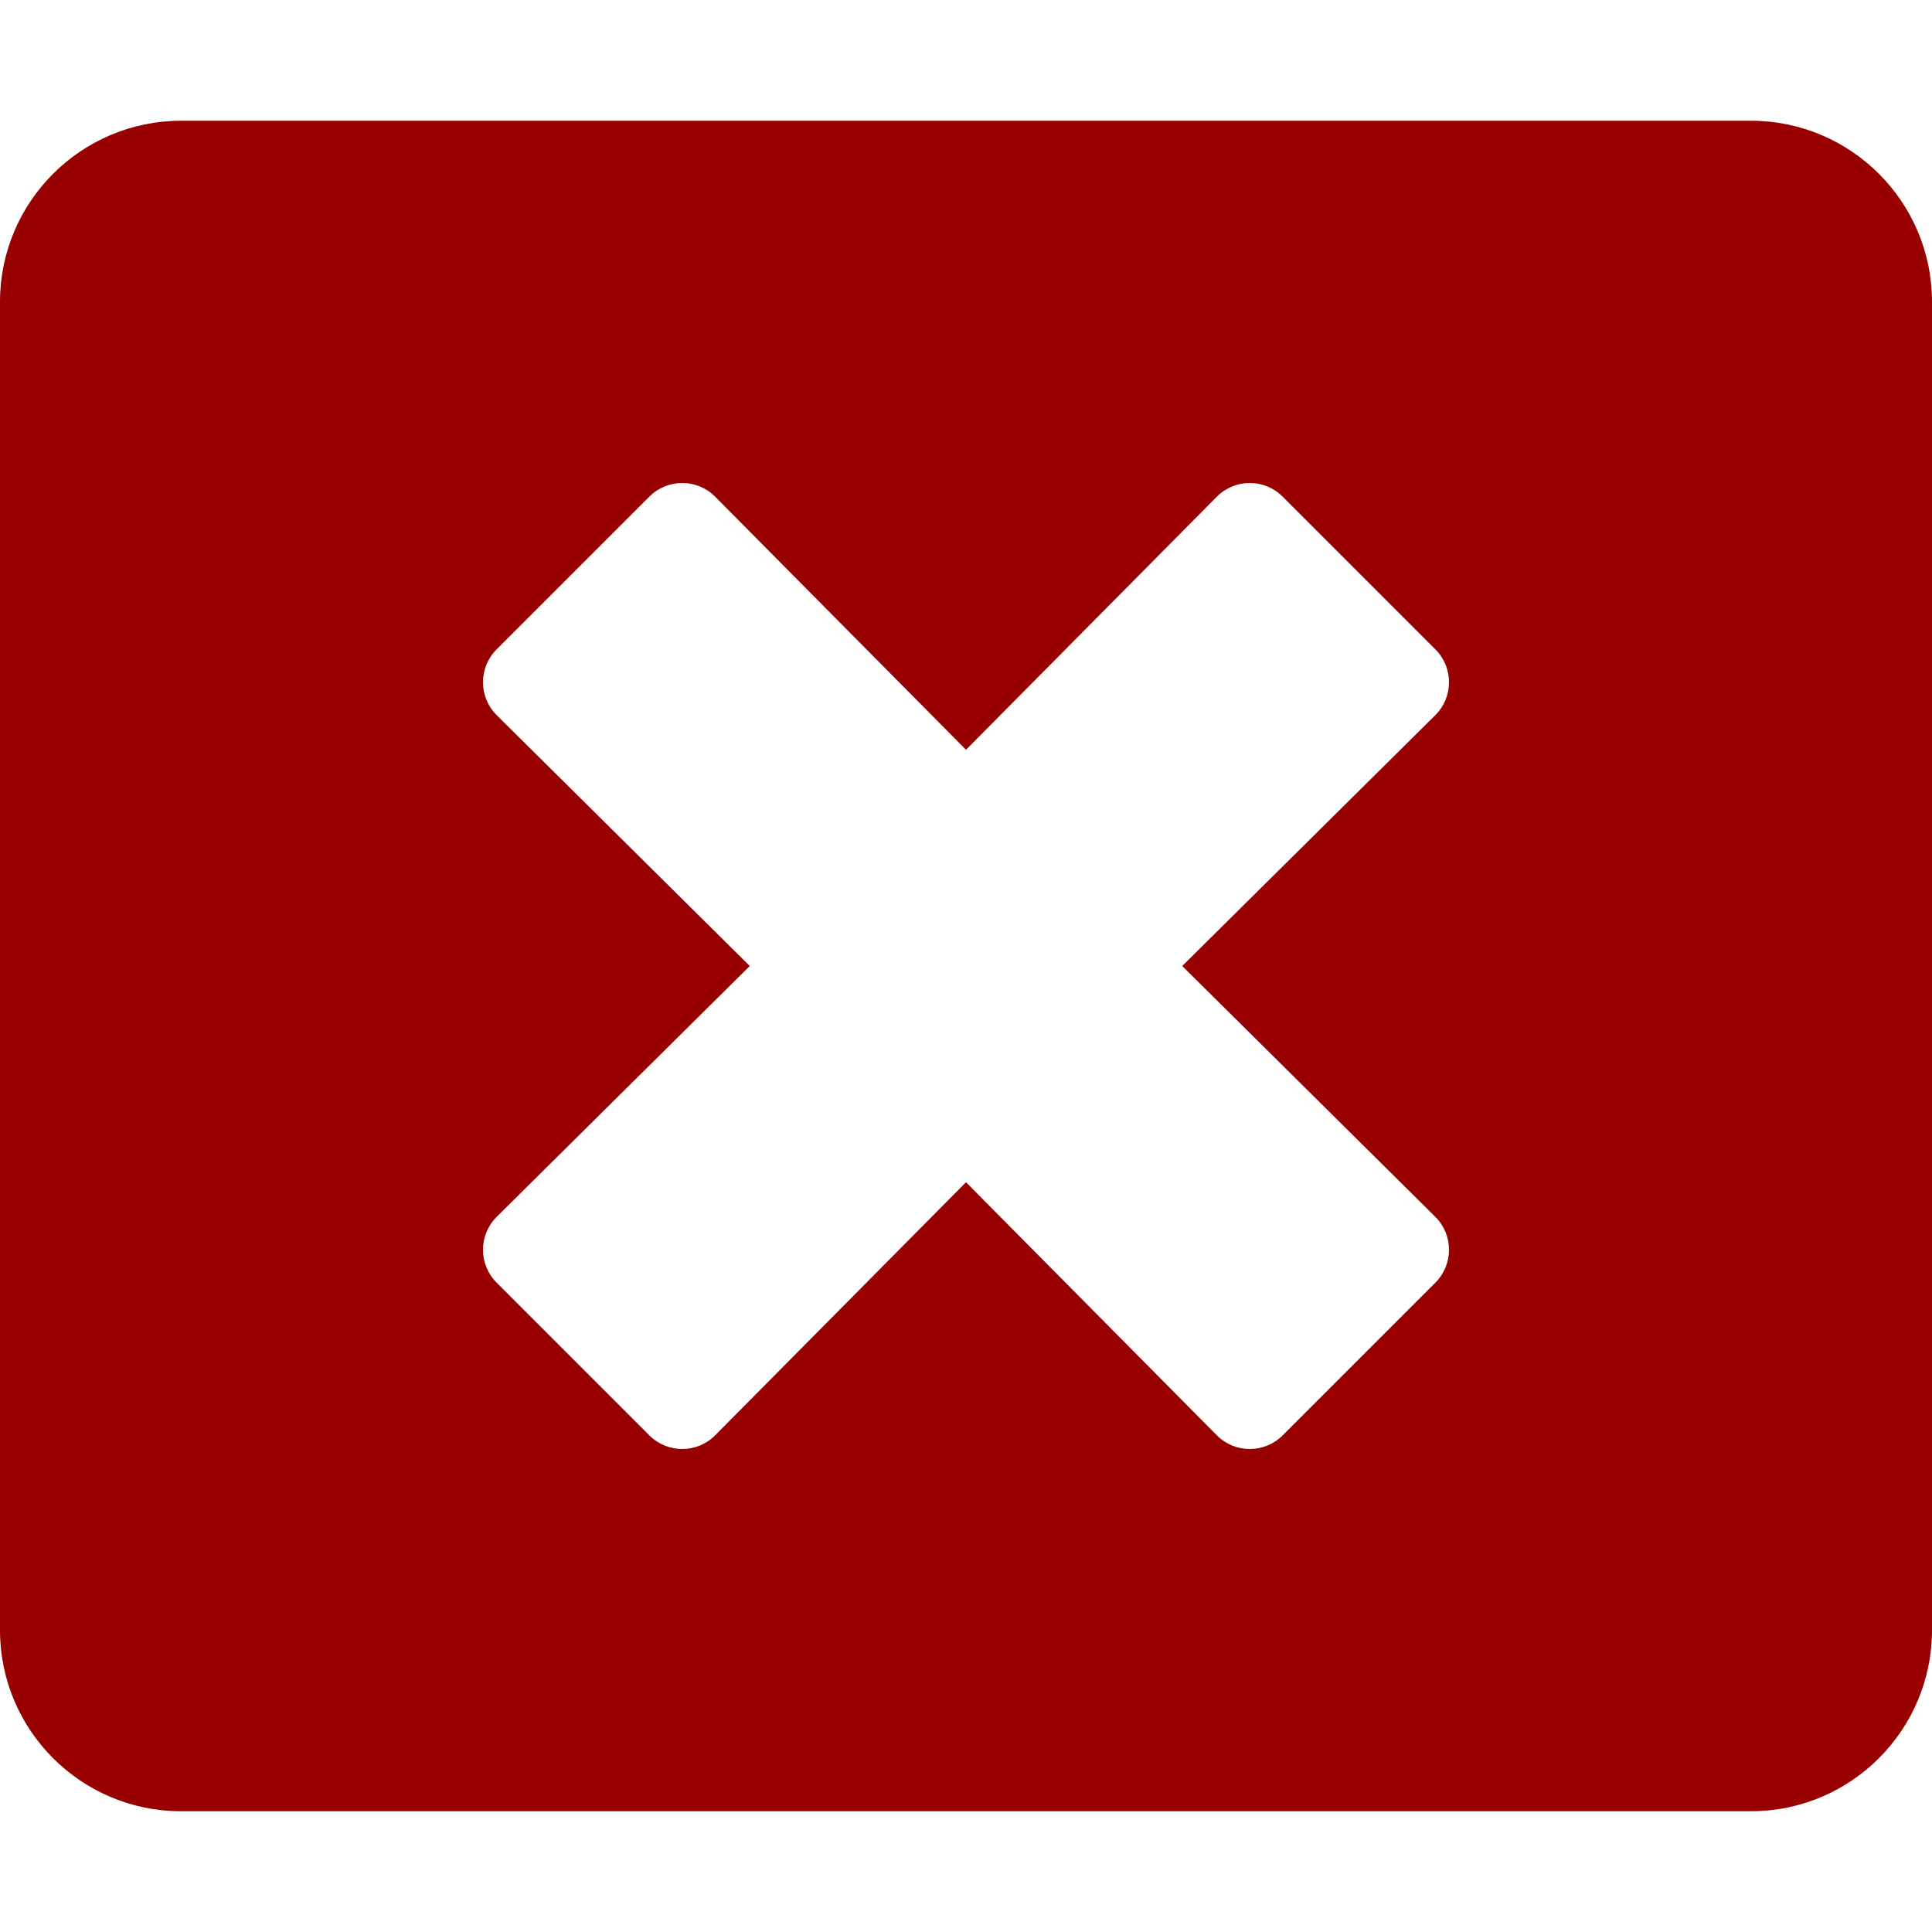 <?xml version="1.0" encoding="UTF-8" standalone="no"?>
<svg
   xmlns:dc="http://purl.org/dc/elements/1.1/"
   xmlns:cc="http://creativecommons.org/ns#"
   xmlns:rdf="http://www.w3.org/1999/02/22-rdf-syntax-ns#"
   xmlns:svg="http://www.w3.org/2000/svg"
   xmlns="http://www.w3.org/2000/svg"
   xmlns:sodipodi="http://sodipodi.sourceforge.net/DTD/sodipodi-0.dtd"
   xmlns:inkscape="http://www.inkscape.org/namespaces/inkscape"
   aria-hidden="true"
   focusable="false"
   data-prefix="fas"
   data-icon="window-close"
   role="img"
   viewBox="0 0 512 512"
   class="svg-inline--fa fa-window-close fa-w-16 fa-9x"
   version="1.1"
   id="svg4"
   sodipodi:docname="window-close.svg"
   inkscape:version="0.92.4 5da689c313, 2019-01-14"
   inkscape:export-filename="/home/jat/Documents/data/2019-12-10_tkinter_tutorial/window-close.png"
   inkscape:export-xdpi="2.8099999"
   inkscape:export-ydpi="2.8099999">
  <defs
     id="defs8" />
  <sodipodi:namedview
     pagecolor="#ffffff"
     bordercolor="#666666"
     borderopacity="1"
     objecttolerance="10"
     gridtolerance="10"
     guidetolerance="10"
     inkscape:pageopacity="0"
     inkscape:pageshadow="2"
     inkscape:window-width="1497"
     inkscape:window-height="1040"
     id="namedview6"
     showgrid="false"
     inkscape:zoom="1.7714844"
     inkscape:cx="256"
     inkscape:cy="256"
     inkscape:window-x="0"
     inkscape:window-y="75"
     inkscape:window-maximized="0"
     inkscape:current-layer="svg4" />
  <path
     fill="currentColor"
     d="M464 32H48C21.5 32 0 53.5 0 80v352c0 26.5 21.5 48 48 48h416c26.5 0 48-21.5 48-48V80c0-26.5-21.5-48-48-48zm-83.6 290.5c4.8 4.8 4.8 12.6 0 17.4l-40.5 40.5c-4.8 4.8-12.6 4.8-17.4 0L256 313.3l-66.5 67.1c-4.8 4.8-12.6 4.8-17.4 0l-40.5-40.5c-4.8-4.8-4.8-12.6 0-17.4l67.1-66.5-67.1-66.5c-4.8-4.8-4.8-12.6 0-17.4l40.5-40.5c4.8-4.8 12.6-4.8 17.4 0l66.5 67.1 66.5-67.1c4.8-4.8 12.6-4.8 17.4 0l40.5 40.5c4.8 4.8 4.8 12.6 0 17.4L313.3 256l67.1 66.5z"
     class=""
     id="path2"
     style="fill:#990000" />
</svg>
